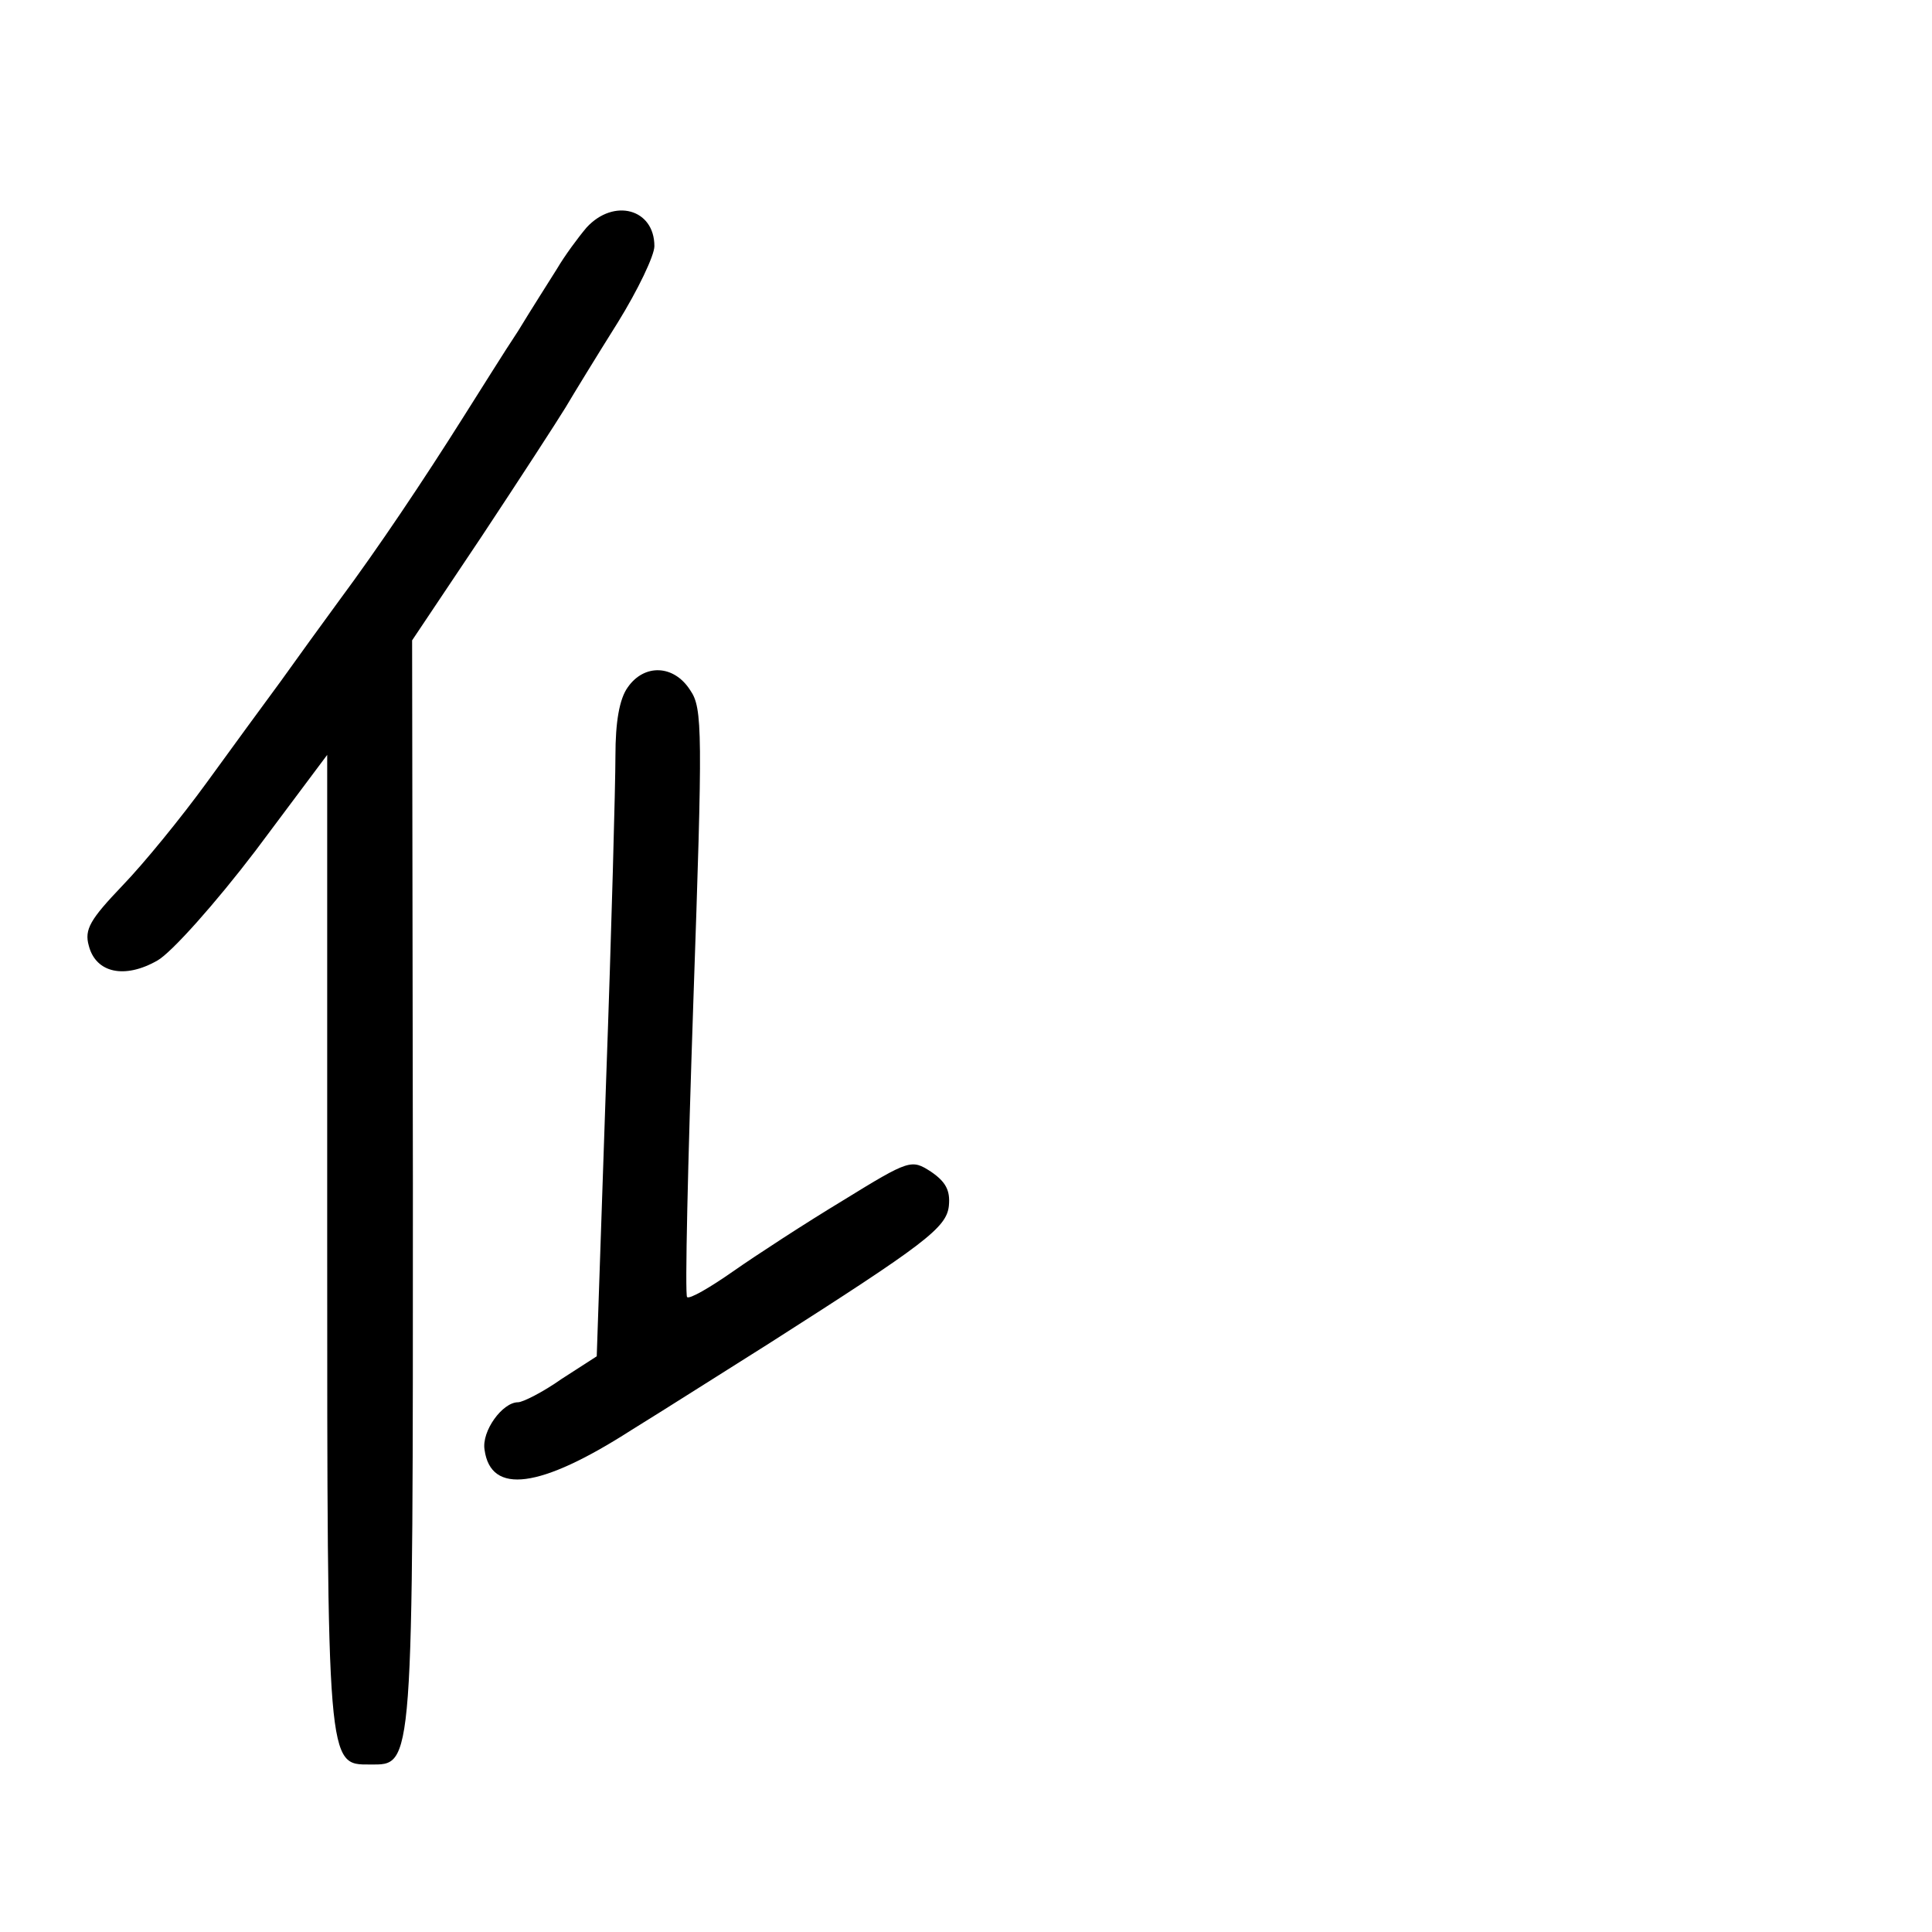 <?xml version="1.0" standalone="no"?>
<!DOCTYPE svg PUBLIC "-//W3C//DTD SVG 20010904//EN"
 "http://www.w3.org/TR/2001/REC-SVG-20010904/DTD/svg10.dtd">
<svg version="1.0" xmlns="http://www.w3.org/2000/svg"
 width="248pt" height="248pt" viewBox="0 0 248 248"
 preserveAspectRatio="xMidYMid meet">
<g transform="translate(0,248) scale(0.1,-0.1)"
fill="#000000" stroke="none">
<path d="M753 2188 c-11 -13 -28 -36 -38 -53 -10 -16 -33 -52 -50 -80 -18 -27
-49 -77 -70 -110 -51 -81 -110 -169 -159 -235 -22 -30 -56 -77 -76 -105 -20
-27 -63 -86 -95 -130 -32 -44 -80 -103 -108 -132 -41 -43 -49 -56 -43 -77 9
-35 46 -43 88 -19 18 10 75 74 126 141 l92 123 0 -623 c0 -680 0 -673 55 -673
56 0 55 -13 55 746 l-1 697 89 133 c49 74 97 148 108 166 10 17 40 66 67 109
26 42 47 86 47 98 0 48 -52 62 -87 24z"/>
<path d="M806 1598 c-11 -15 -16 -45 -16 -88 0 -36 -5 -224 -12 -418 l-12
-353 -45 -29 c-24 -17 -50 -30 -56 -30 -20 0 -47 -37 -43 -61 8 -58 71 -50
188 25 47 29 127 80 178 112 199 127 227 148 230 176 2 20 -4 31 -23 44 -25
16 -27 16 -113 -37 -48 -29 -111 -70 -141 -91 -30 -21 -56 -36 -59 -33 -3 2 1
173 8 379 12 347 12 377 -4 400 -21 33 -59 34 -80 4z"/>
</g>
</svg>
